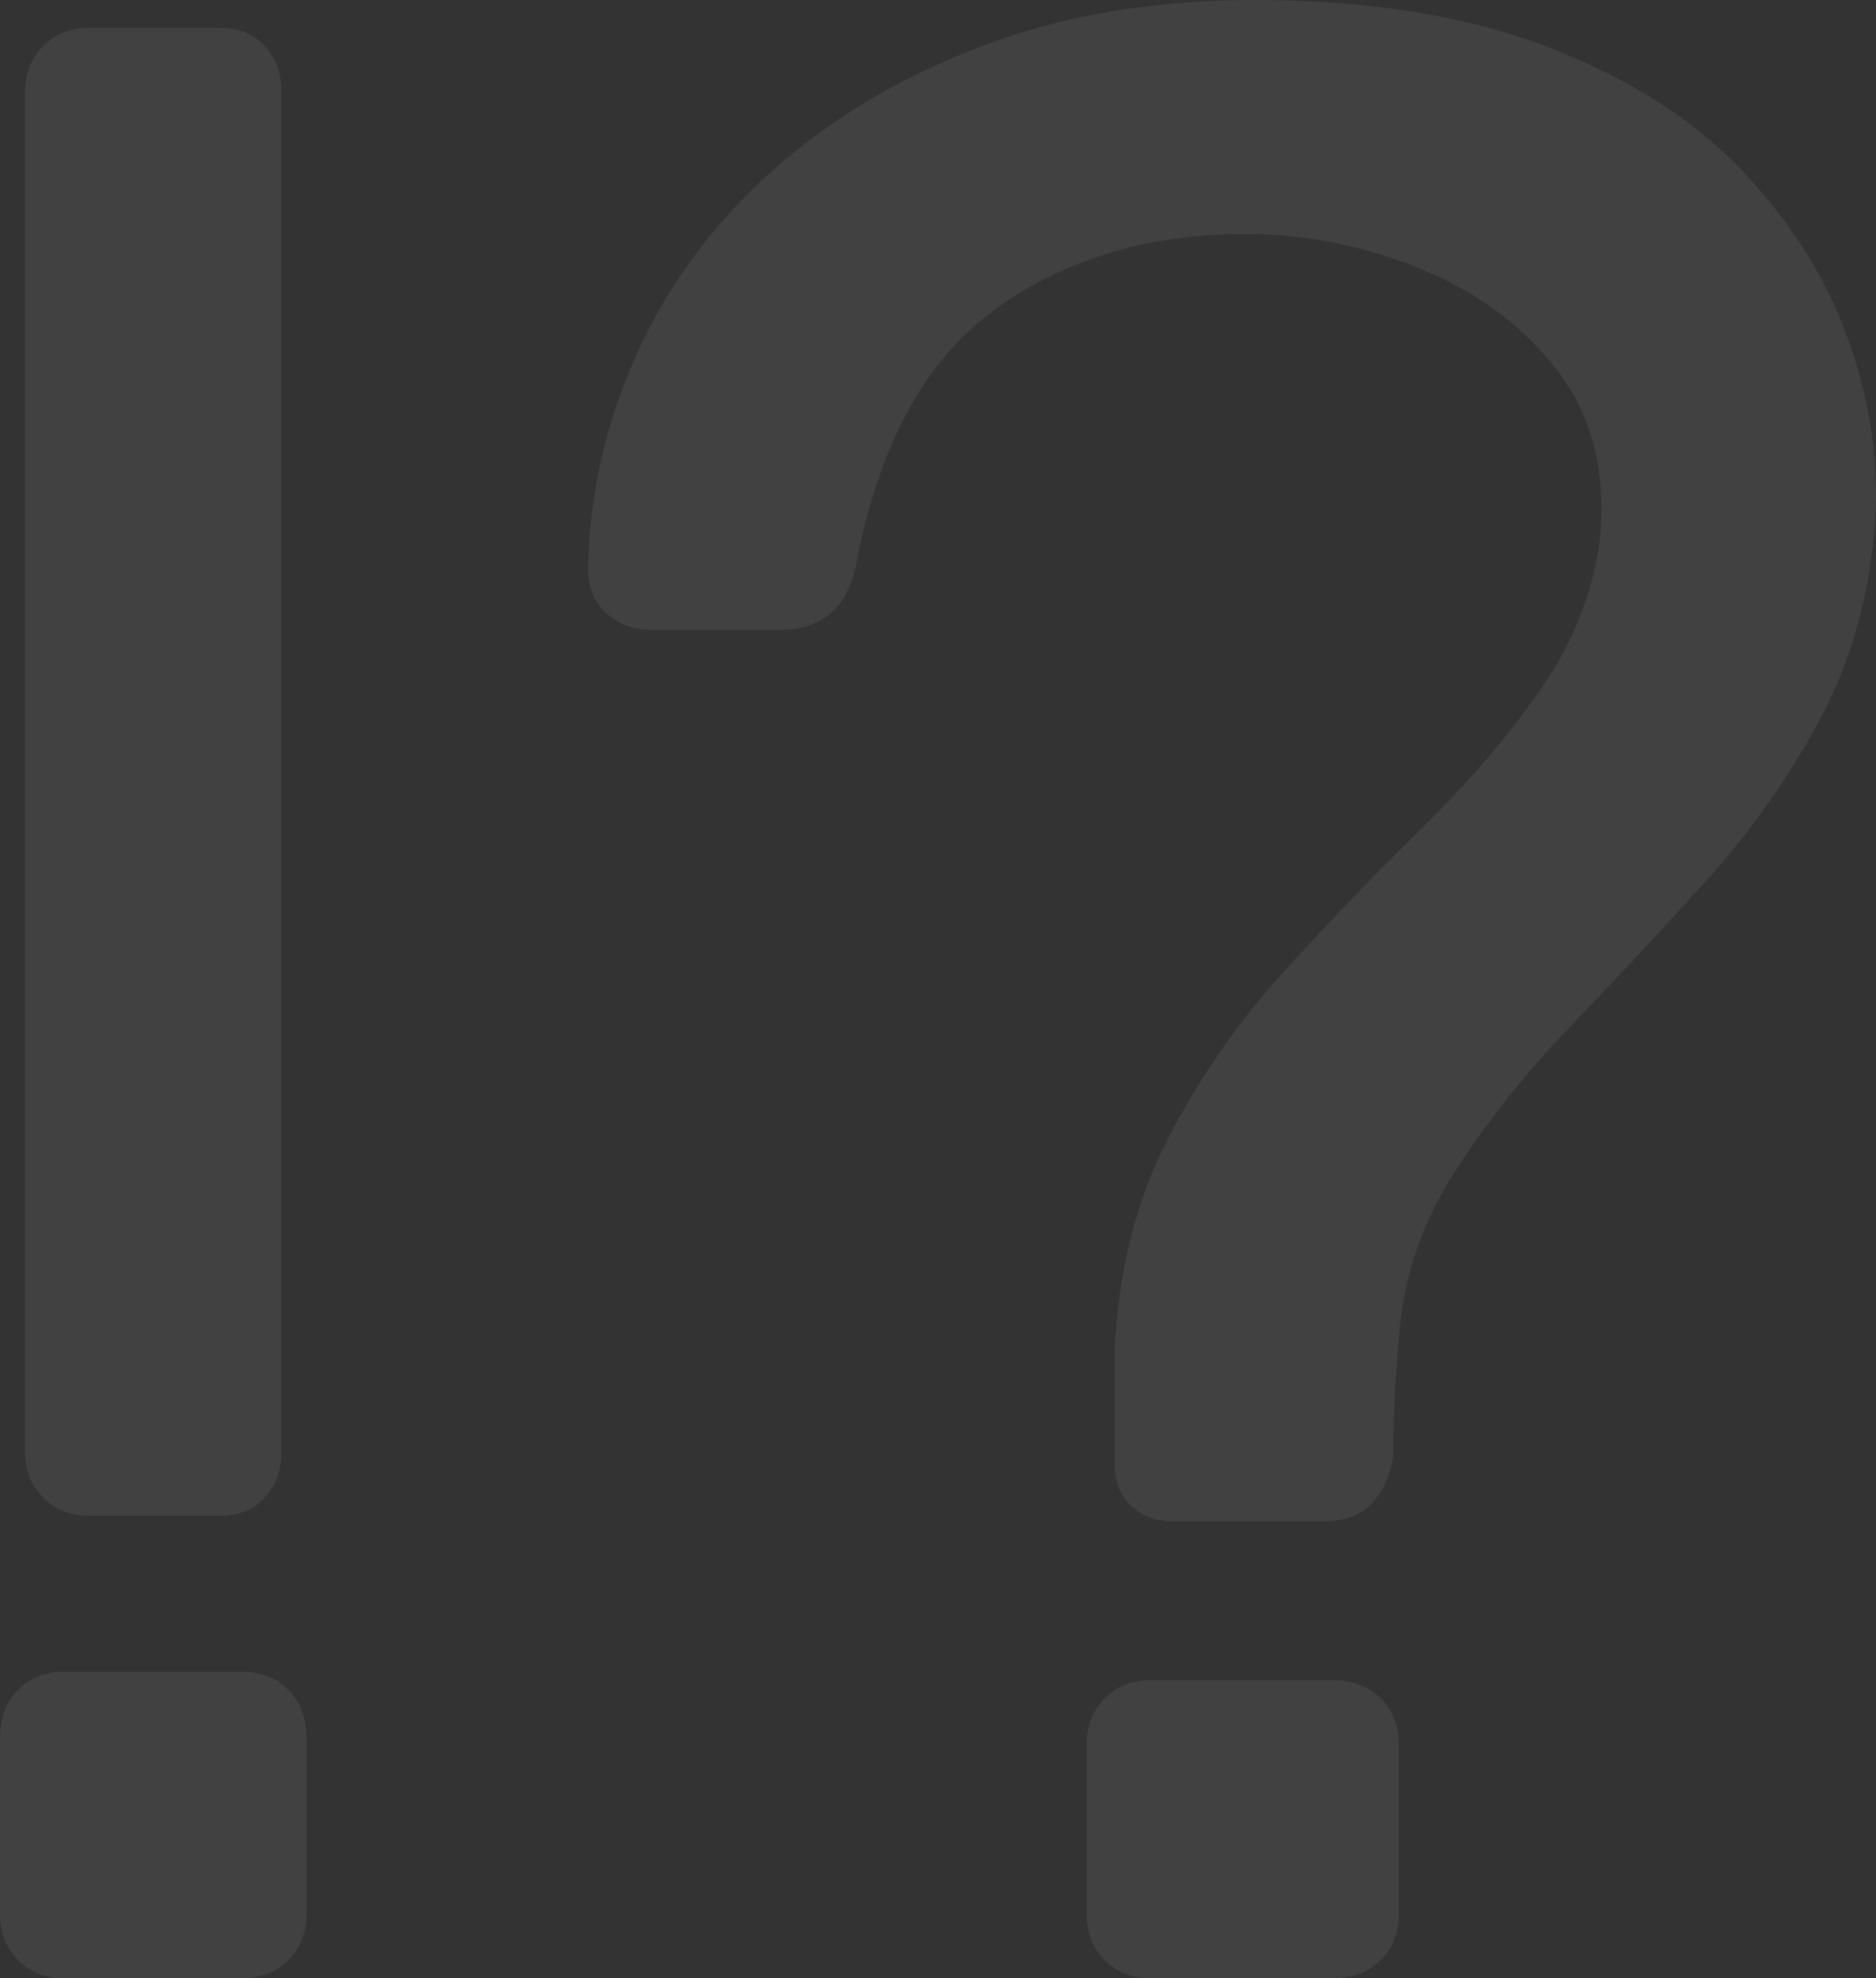 <?xml version="1.0" encoding="UTF-8"?><svg xmlns="http://www.w3.org/2000/svg" viewBox="0 0 269.31 284"><rect x="0" y="0" width="269.31" height="284" fill="#333333" stroke="none"/><defs><style>.d{fill:rgba(255,255,255, 0.07);}</style></defs><g id="a"/><g id="b"><g id="c"><g><path class="d" d="M9.2,284c-2.67,0-4.87-.86-6.6-2.6-1.74-1.73-2.6-3.93-2.6-6.6v-25.2c0-2.93,.86-5.26,2.6-7s3.93-2.6,6.6-2.6h25.6c2.66,0,4.86,.87,6.6,2.6,1.73,1.74,2.6,4.07,2.6,7v25.2c0,2.67-.87,4.87-2.6,6.6s-3.94,2.6-6.6,2.6H9.2Zm3.6-66.4c-2.67,0-4.87-.86-6.6-2.6-1.74-1.73-2.6-3.93-2.6-6.6V13.2c0-2.66,.86-4.86,2.6-6.6s3.93-2.6,6.6-2.6H31.6c2.66,0,4.8,.87,6.4,2.6,1.6,1.74,2.4,3.94,2.4,6.6V208.4c0,2.67-.8,4.87-2.4,6.6-1.6,1.74-3.74,2.6-6.4,2.6H12.8Z"/><path class="d" d="M168.4,218.4c-2.4,0-4.4-.73-6-2.2-1.6-1.46-2.4-3.53-2.4-6.2v-16c.53-11.46,3.06-21.6,7.6-30.4,4.53-8.8,10.06-16.8,16.6-24,6.53-7.2,13.13-14.06,19.8-20.6,6.66-6.53,12.33-13.13,17-19.8,4.66-6.66,7.53-13.73,8.6-21.2,1.06-9.6-.8-17.66-5.6-24.2-4.8-6.53-11.34-11.53-19.6-15-8.27-3.46-16.8-5.2-25.6-5.2-14.14,0-26.2,3.67-36.2,11-10,7.34-16.6,19.67-19.8,37-.8,3.2-2.14,5.47-4,6.8-1.87,1.34-4,2-6.4,2h-19.2c-2.4,0-4.47-.8-6.2-2.4-1.74-1.6-2.6-3.73-2.6-6.4,.26-10.93,2.66-21.33,7.2-31.2,4.53-9.86,11-18.53,19.4-26,8.4-7.46,18.4-13.4,30-17.8,11.6-4.4,24.6-6.6,39-6.6,16.26,0,30.2,2.2,41.8,6.6s20.93,10.27,28,17.6c7.06,7.34,12.2,15.4,15.4,24.2,3.2,8.8,4.53,17.6,4,26.4-.8,10.67-3.47,20.2-8,28.6-4.54,8.4-10,16.14-16.4,23.2-6.4,7.07-12.87,14-19.4,20.8-6.54,6.8-12.14,13.87-16.8,21.2-4.67,7.34-7.27,15.27-7.8,23.8-.27,2.94-.47,5.8-.6,8.6-.14,2.8-.2,5.54-.2,8.2-.54,2.94-1.6,5.2-3.2,6.8s-3.87,2.4-6.8,2.4h-21.6Zm-3.2,65.6c-2.67,0-4.87-.86-6.6-2.6-1.74-1.73-2.6-3.93-2.6-6.6v-24.4c0-2.66,.86-4.86,2.6-6.6,1.73-1.73,3.93-2.6,6.6-2.6h26c2.93,0,5.26,.87,7,2.6,1.73,1.74,2.6,3.94,2.6,6.6v24.4c0,2.67-.87,4.87-2.6,6.6-1.74,1.74-4.07,2.6-7,2.6h-26Z"/></g></g></g></svg>